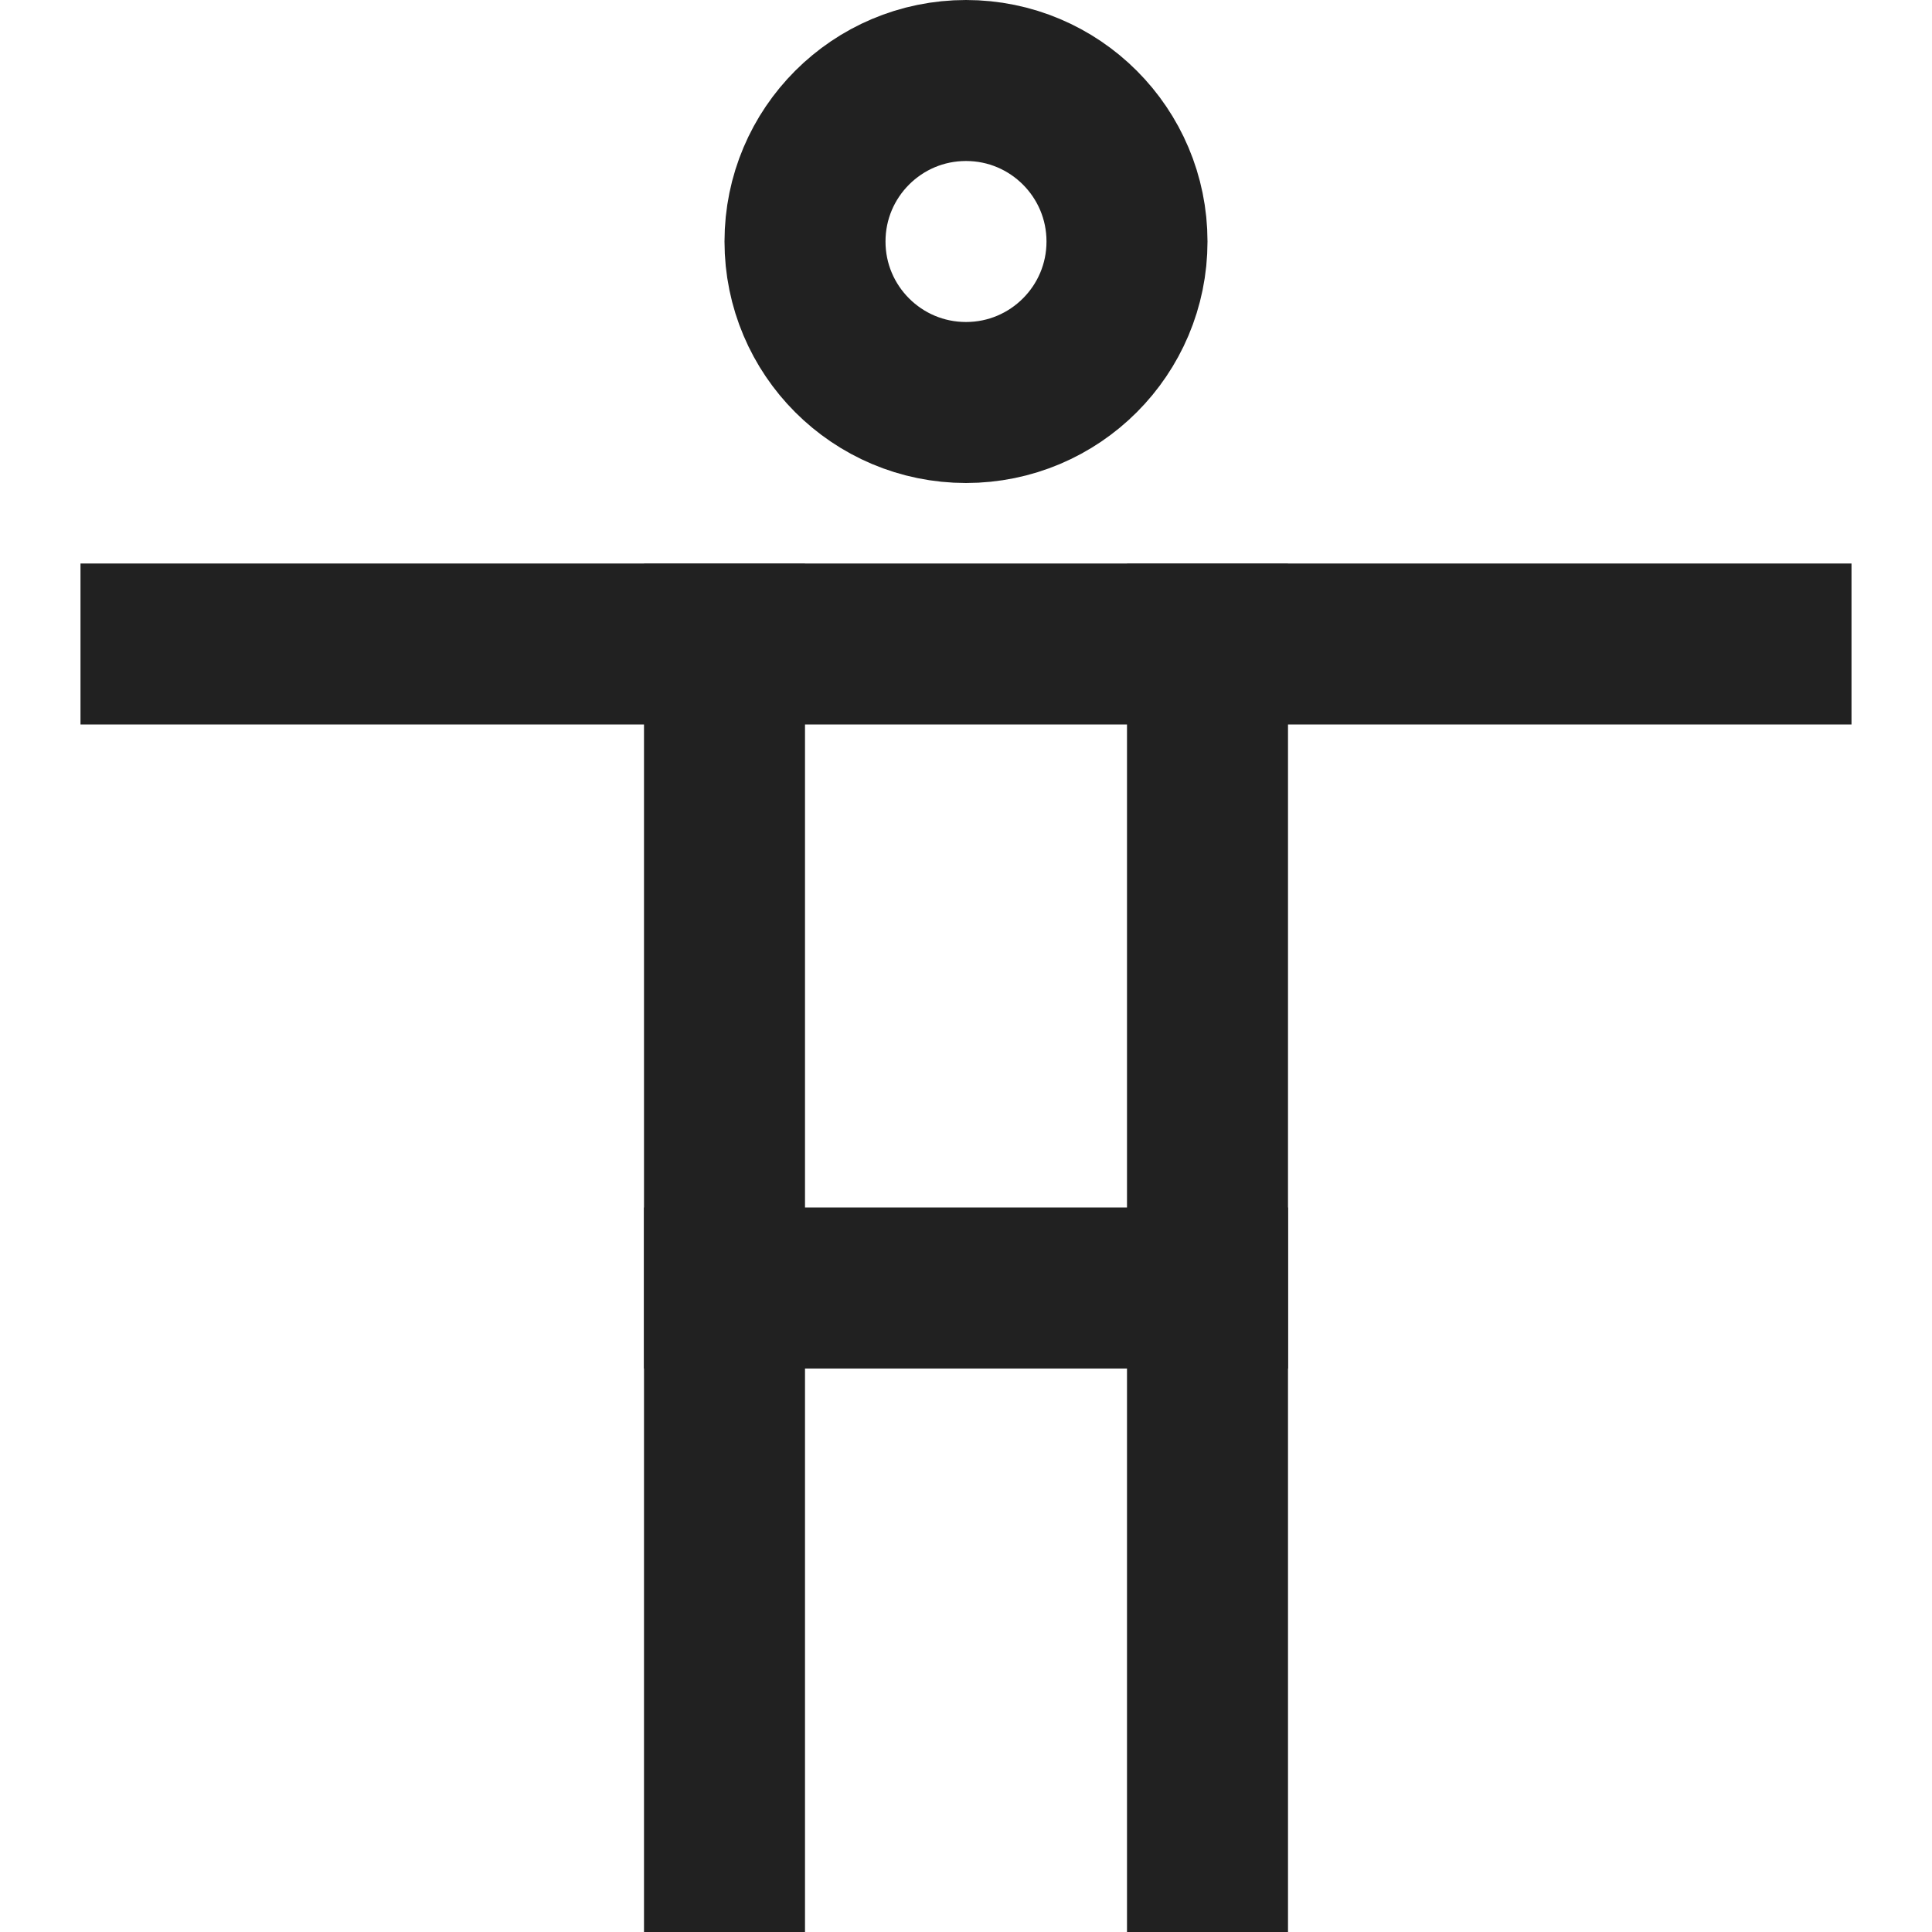 <svg xmlns="http://www.w3.org/2000/svg" height="24" width="24" viewBox="0 0 24 24"><title>accessibility</title><g stroke-linejoin="miter" fill="#212121" stroke-linecap="butt" class="nc-icon-wrapper"><line x1="15" y1="16" x2="9" y2="16" fill="none" stroke="#212121" stroke-linecap="square" stroke-miterlimit="10" stroke-width="2"></line><line x1="15" y1="8" x2="15" y2="23" fill="none" stroke="#212121" stroke-linecap="square" stroke-miterlimit="10" stroke-width="2"></line><line x1="9" y1="23" x2="9" y2="8" fill="none" stroke="#212121" stroke-linecap="square" stroke-miterlimit="10" stroke-width="2"></line><circle data-color="color-2" cx="12" cy="3" r="2" fill="none" stroke="#212121" stroke-linecap="square" stroke-miterlimit="10" stroke-width="2"></circle><line x1="2" y1="8" x2="22" y2="8" fill="none" stroke="#212121" stroke-linecap="square" stroke-miterlimit="10" stroke-width="2"></line></g></svg>